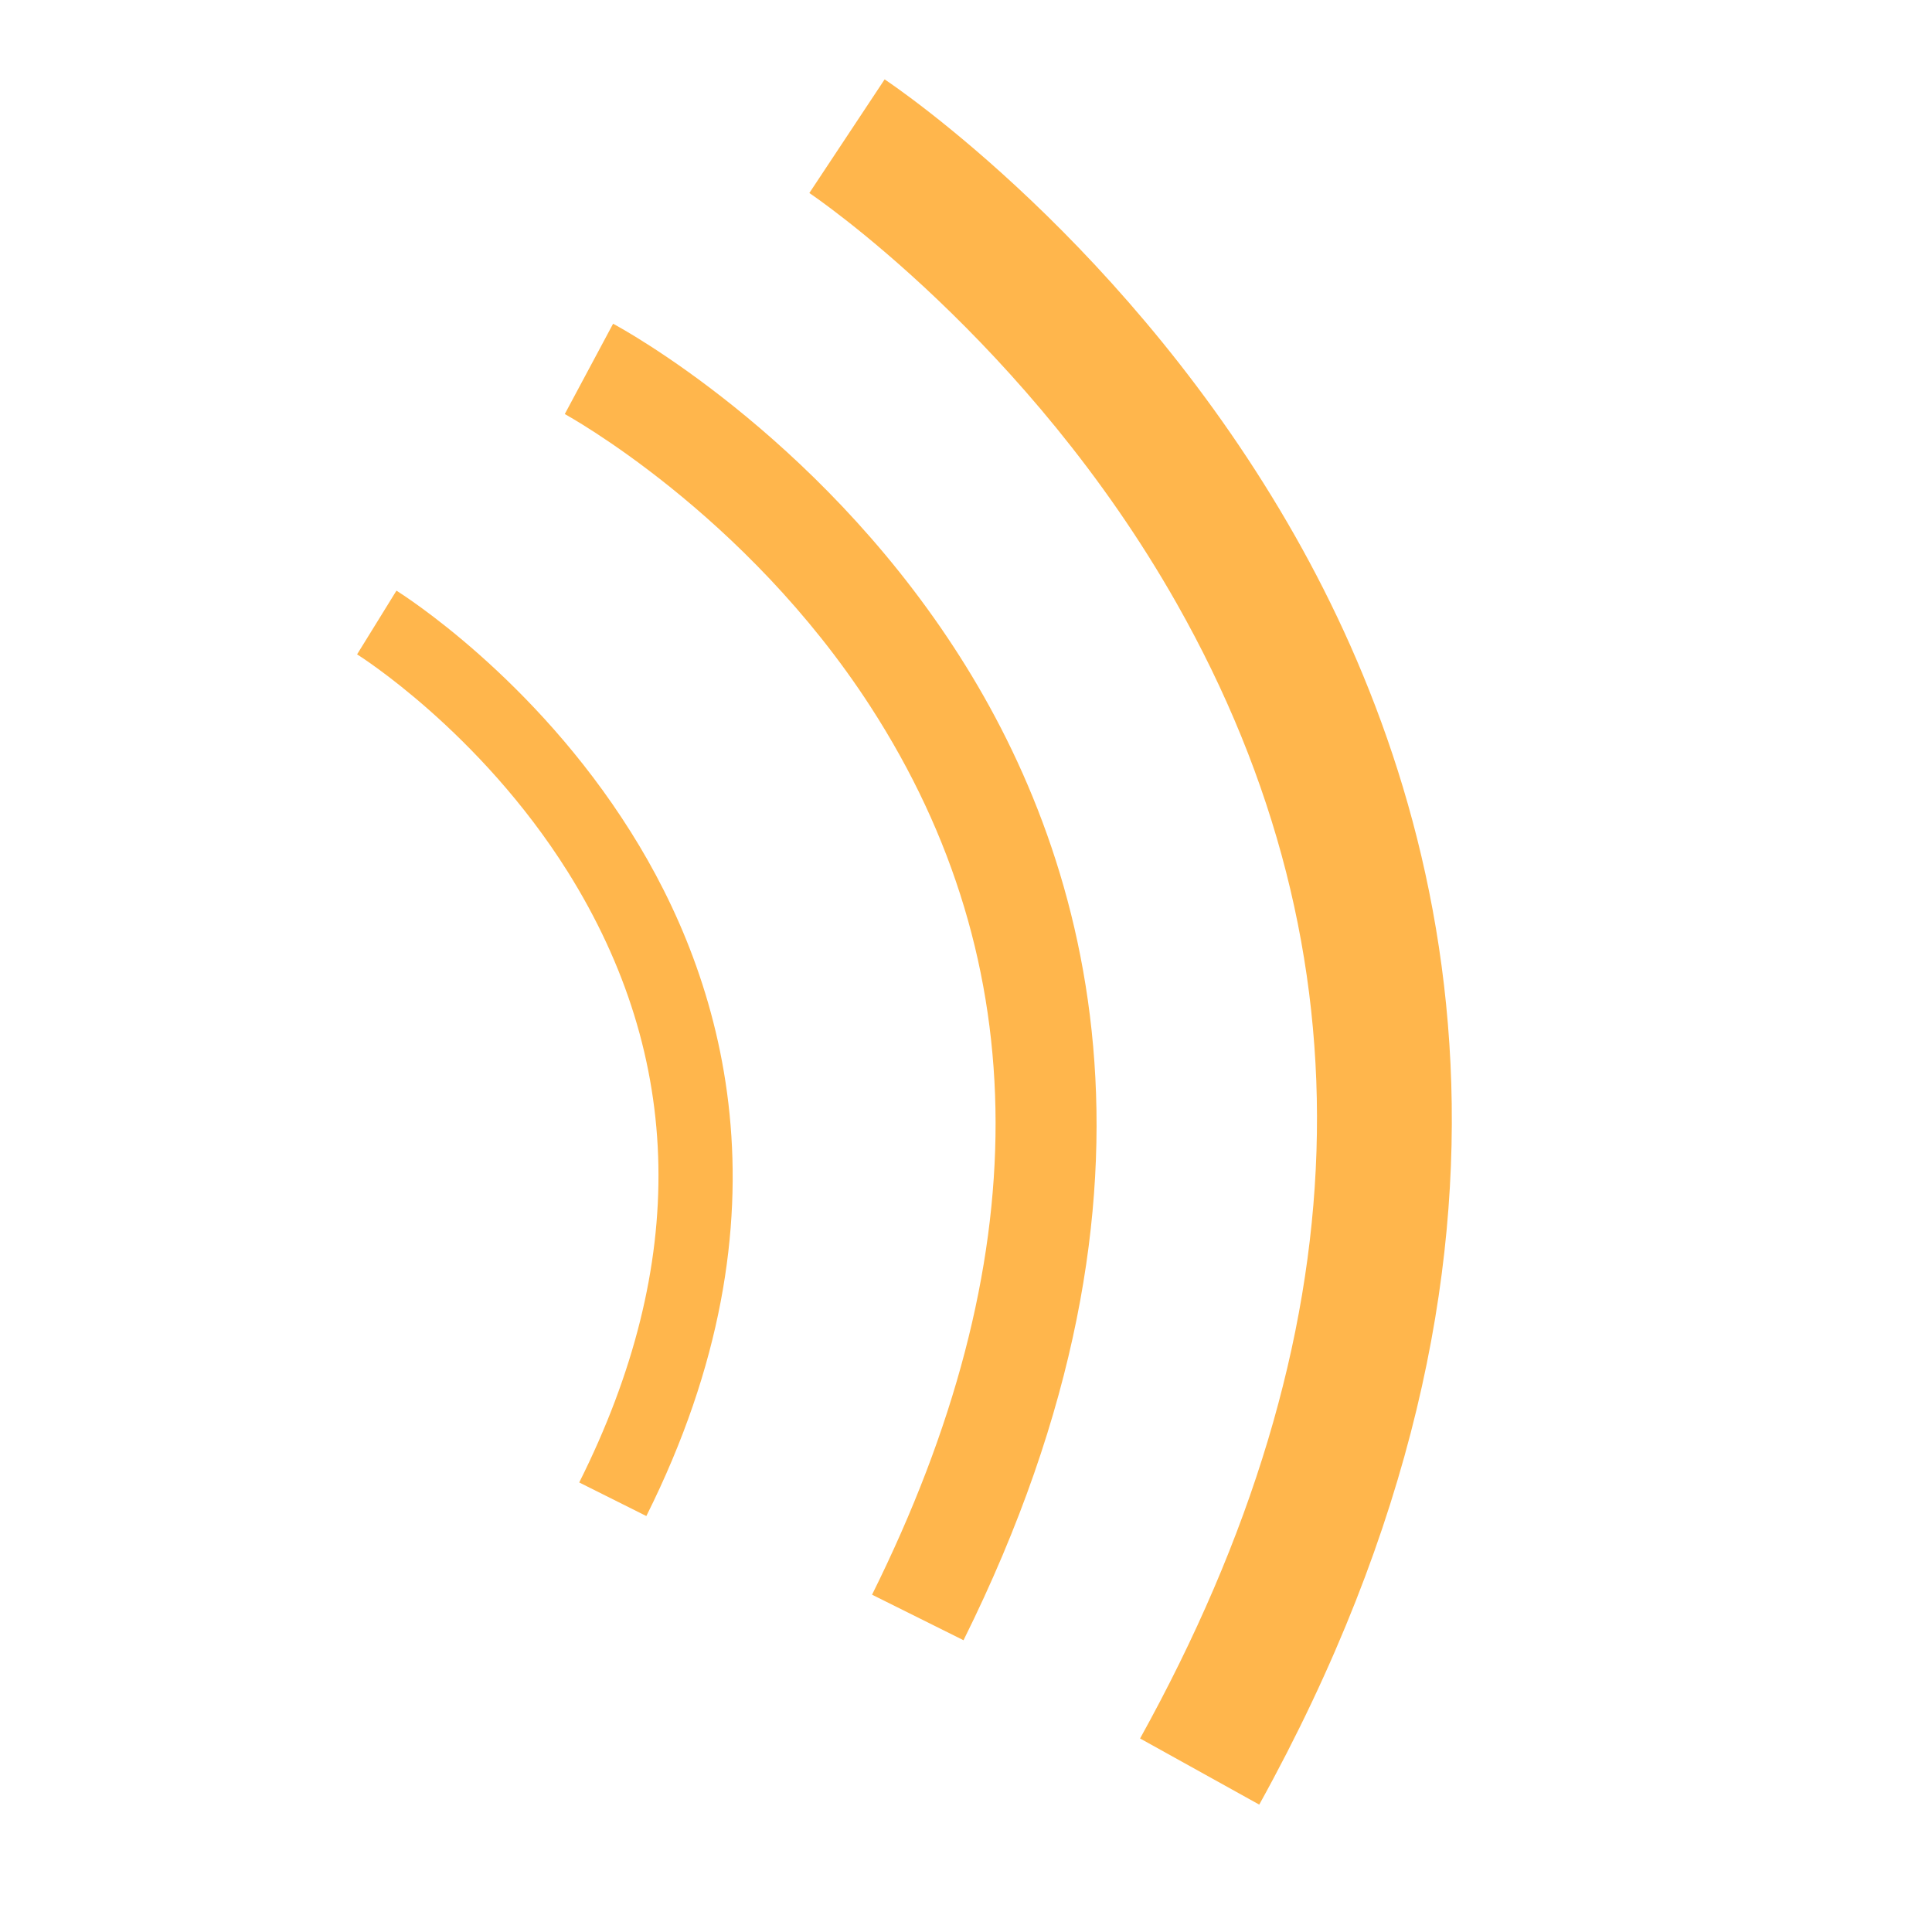 <svg xmlns="http://www.w3.org/2000/svg" xmlns:xlink="http://www.w3.org/1999/xlink" width="800" zoomAndPan="magnify" viewBox="0 0 600 600" height="800" preserveAspectRatio="xMidYMid meet" version="1.0"><defs><clipPath id="a8d7272c87"><path d="M 110 24 L 451 24 L 451 561 L 110 561 Z M 110 24 " clip-rule="nonzero"/></clipPath><clipPath id="8c56a81408"><path d="M 80.656 66.969 L 399.887 -3.887 L 519.012 532.801 L 199.781 603.656 Z M 80.656 66.969 " clip-rule="nonzero"/></clipPath><clipPath id="f4c8f296ba"><path d="M 80.656 66.969 L 399.887 -3.887 L 519.012 532.801 L 199.781 603.656 Z M 80.656 66.969 " clip-rule="nonzero"/></clipPath></defs><g clip-path="url(#a8d7272c87)"><g clip-path="url(#8c56a81408)"><g clip-path="url(#f4c8f296ba)"><path fill="#ffb64c" d="M 200.727 470.82 L 179.883 460.395 C 213.891 392.531 212.629 328.676 176.293 270.695 C 148.859 227.027 111.289 203.465 110.898 203.215 L 123.125 183.43 C 124.824 184.512 165.688 210.262 195.902 258.367 C 224.156 303.203 247.852 376.57 200.727 470.82 Z M 296.254 201.051 C 252.699 134.336 192.945 101.887 190.402 100.543 L 175.402 128.582 C 175.926 128.914 231.375 159.176 270.367 219.488 C 321.977 299.238 322.129 391.98 270.824 495.246 L 299.23 509.387 C 370.086 366.734 336.719 262.941 296.254 201.051 Z M 402.227 166.52 C 350.902 75.926 277.762 26.676 274.73 24.652 L 251.348 59.945 C 252 60.359 319.078 105.562 365.422 187.383 C 427.09 296.238 423.332 414.895 354.062 539.898 L 391.07 560.438 C 486.773 387.562 450.02 250.824 402.227 166.52 Z M 402.227 166.52 " fill-opacity="1" fill-rule="nonzero"/></g></g></g></svg>